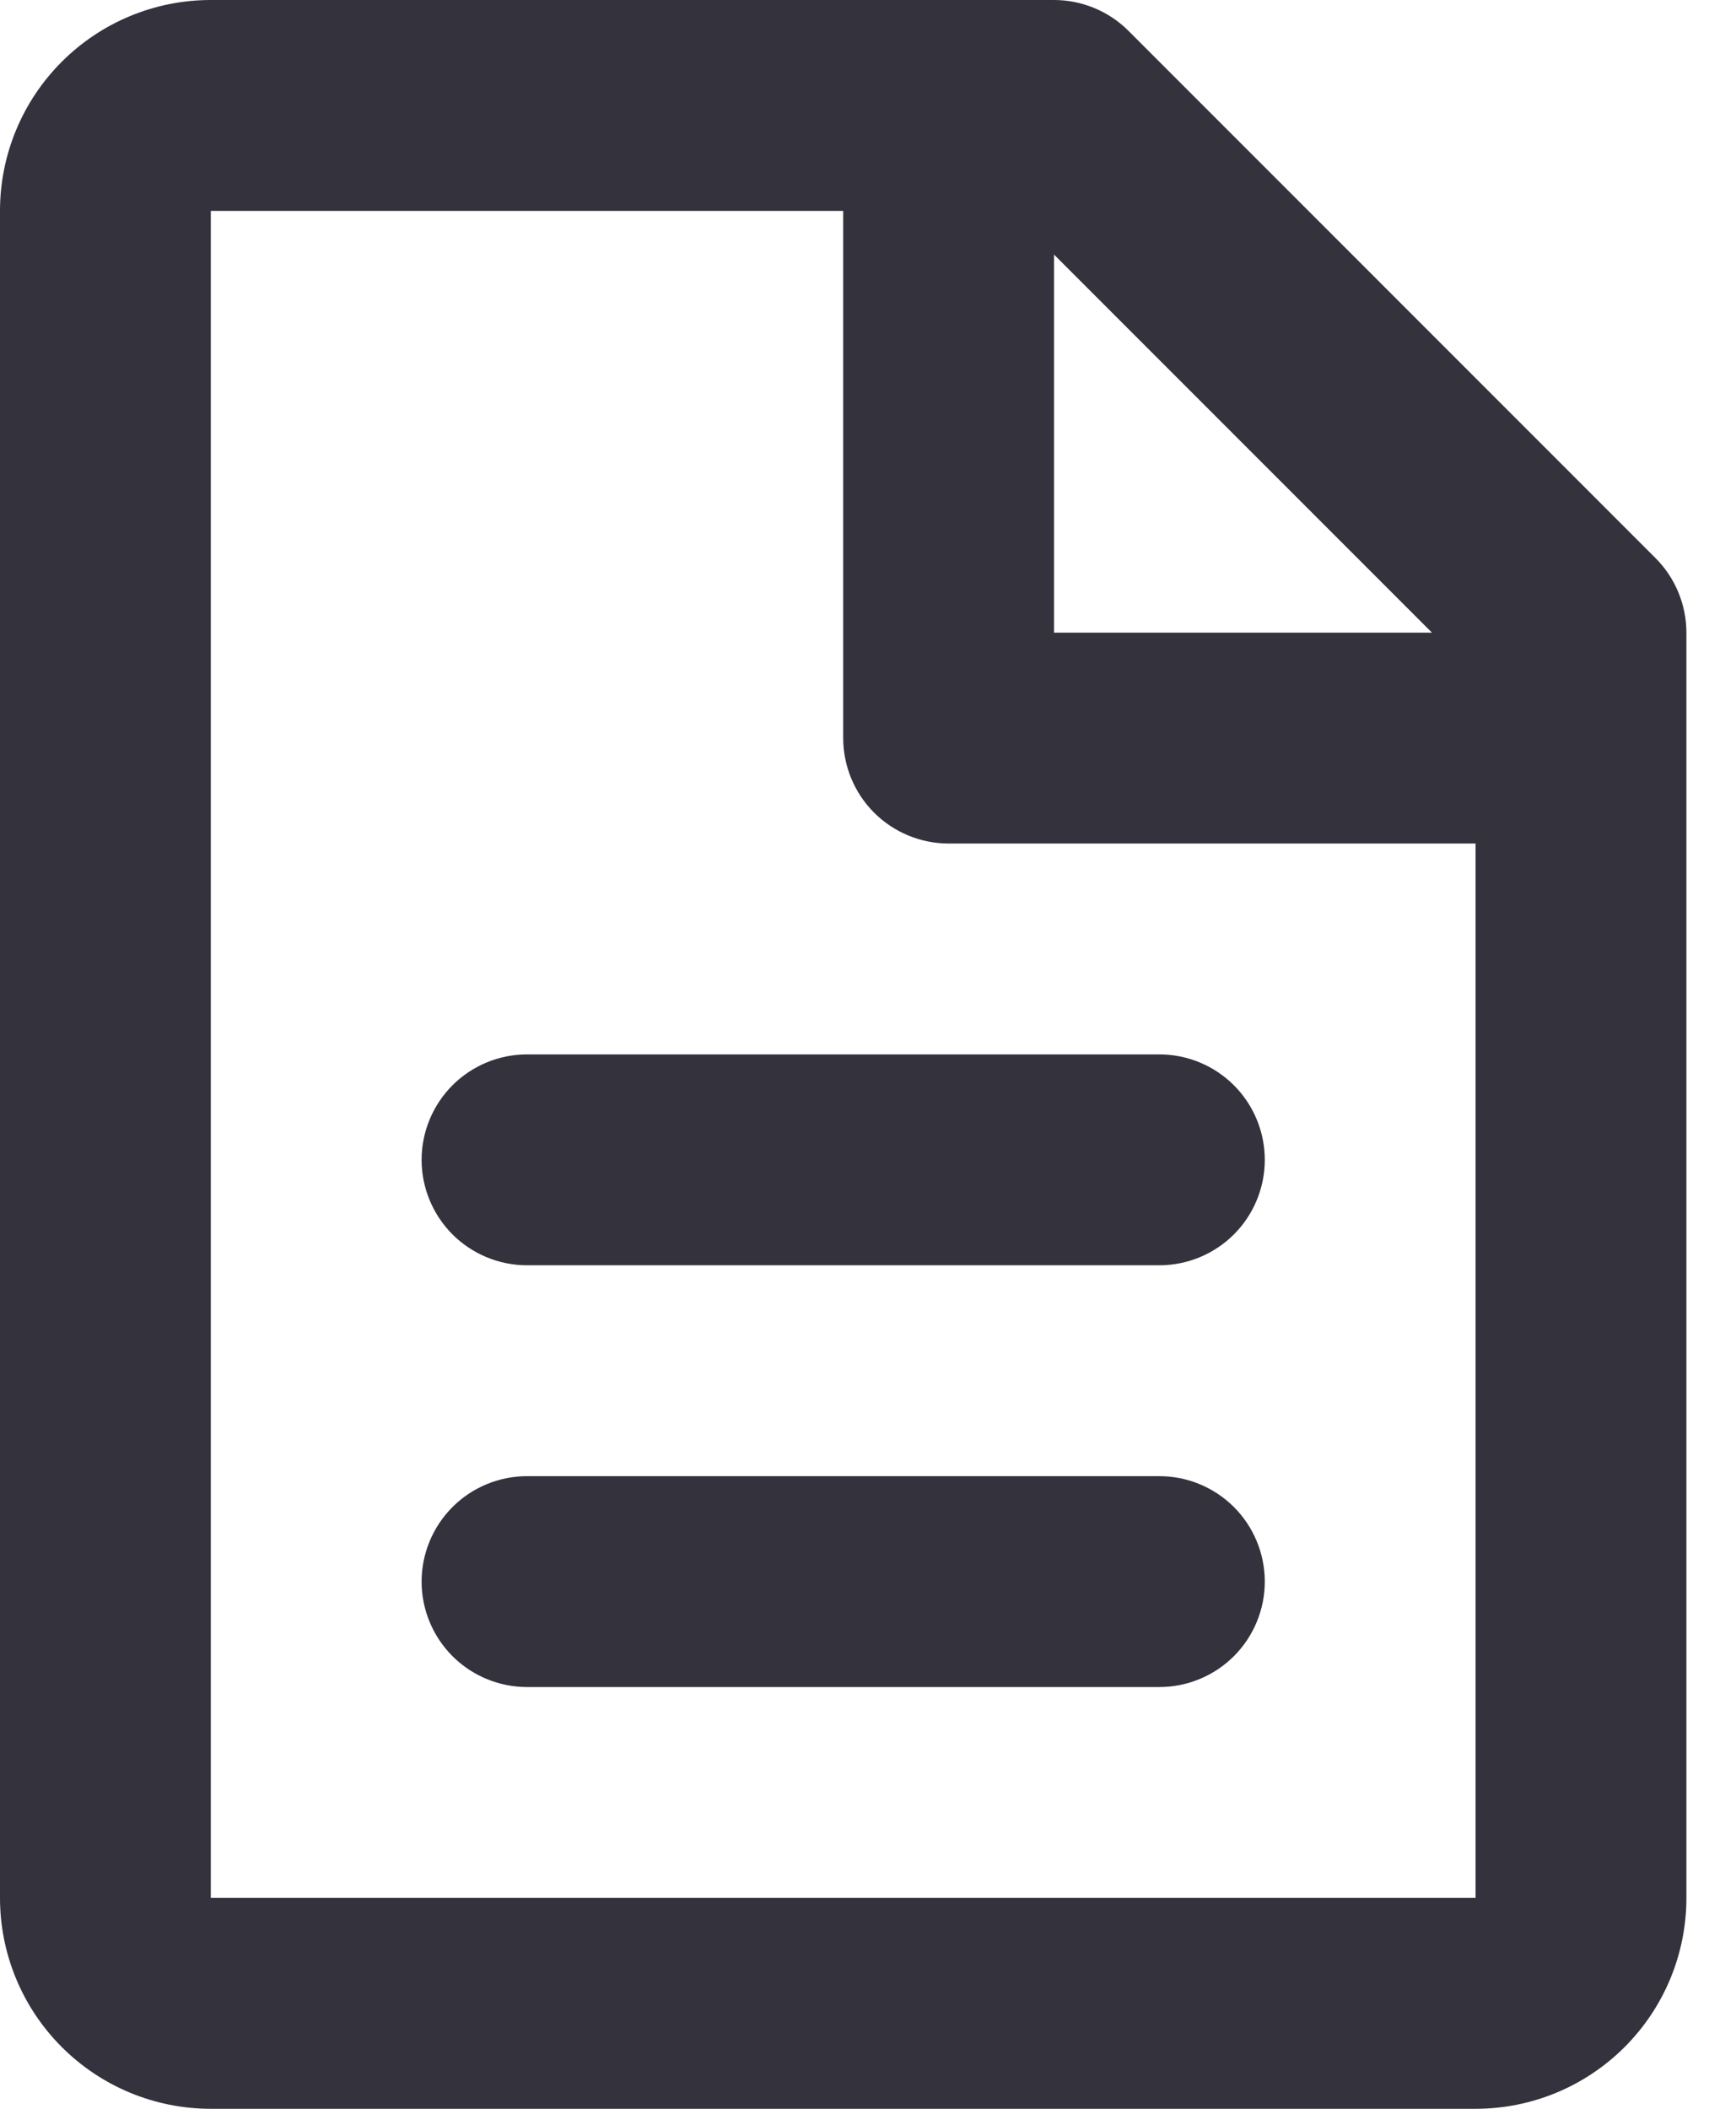 <svg width="14" height="17" viewBox="0 0 14 17" fill="none" xmlns="http://www.w3.org/2000/svg">
<path d="M0 1.7C0 1.249 0.179 0.817 0.498 0.498C0.817 0.179 1.249 0 1.7 0H8.5C8.725 4.81418e-05 8.942 0.09 9.101 0.249L13.351 4.499C13.51 4.658 13.6 4.875 13.6 5.1V15.3C13.6 15.751 13.421 16.183 13.102 16.502C12.783 16.821 12.351 17 11.9 17H1.7C1.249 17 0.817 16.821 0.498 16.502C0.179 16.183 0 15.751 0 15.3V1.7ZM11.548 5.1L8.5 2.052V5.1H11.548ZM6.8 1.7H1.7V15.3H11.9V6.8H7.65C7.425 6.8 7.208 6.71 7.049 6.551C6.89 6.392 6.8 6.175 6.8 5.95V1.7ZM3.4 9.35C3.4 9.125 3.49 8.908 3.649 8.749C3.808 8.59 4.025 8.5 4.25 8.5H9.35C9.575 8.5 9.792 8.59 9.951 8.749C10.11 8.908 10.2 9.125 10.2 9.35C10.2 9.575 10.11 9.792 9.951 9.951C9.792 10.11 9.575 10.2 9.35 10.2H4.25C4.025 10.2 3.808 10.11 3.649 9.951C3.49 9.792 3.4 9.575 3.4 9.35ZM3.4 12.75C3.4 12.525 3.49 12.308 3.649 12.149C3.808 11.99 4.025 11.9 4.25 11.9H9.35C9.575 11.9 9.792 11.99 9.951 12.149C10.11 12.308 10.2 12.525 10.2 12.75C10.2 12.975 10.11 13.192 9.951 13.351C9.792 13.51 9.575 13.6 9.35 13.6H4.25C4.025 13.6 3.808 13.51 3.649 13.351C3.49 13.192 3.4 12.975 3.4 12.75Z" fill="#33323D"/>
</svg>
